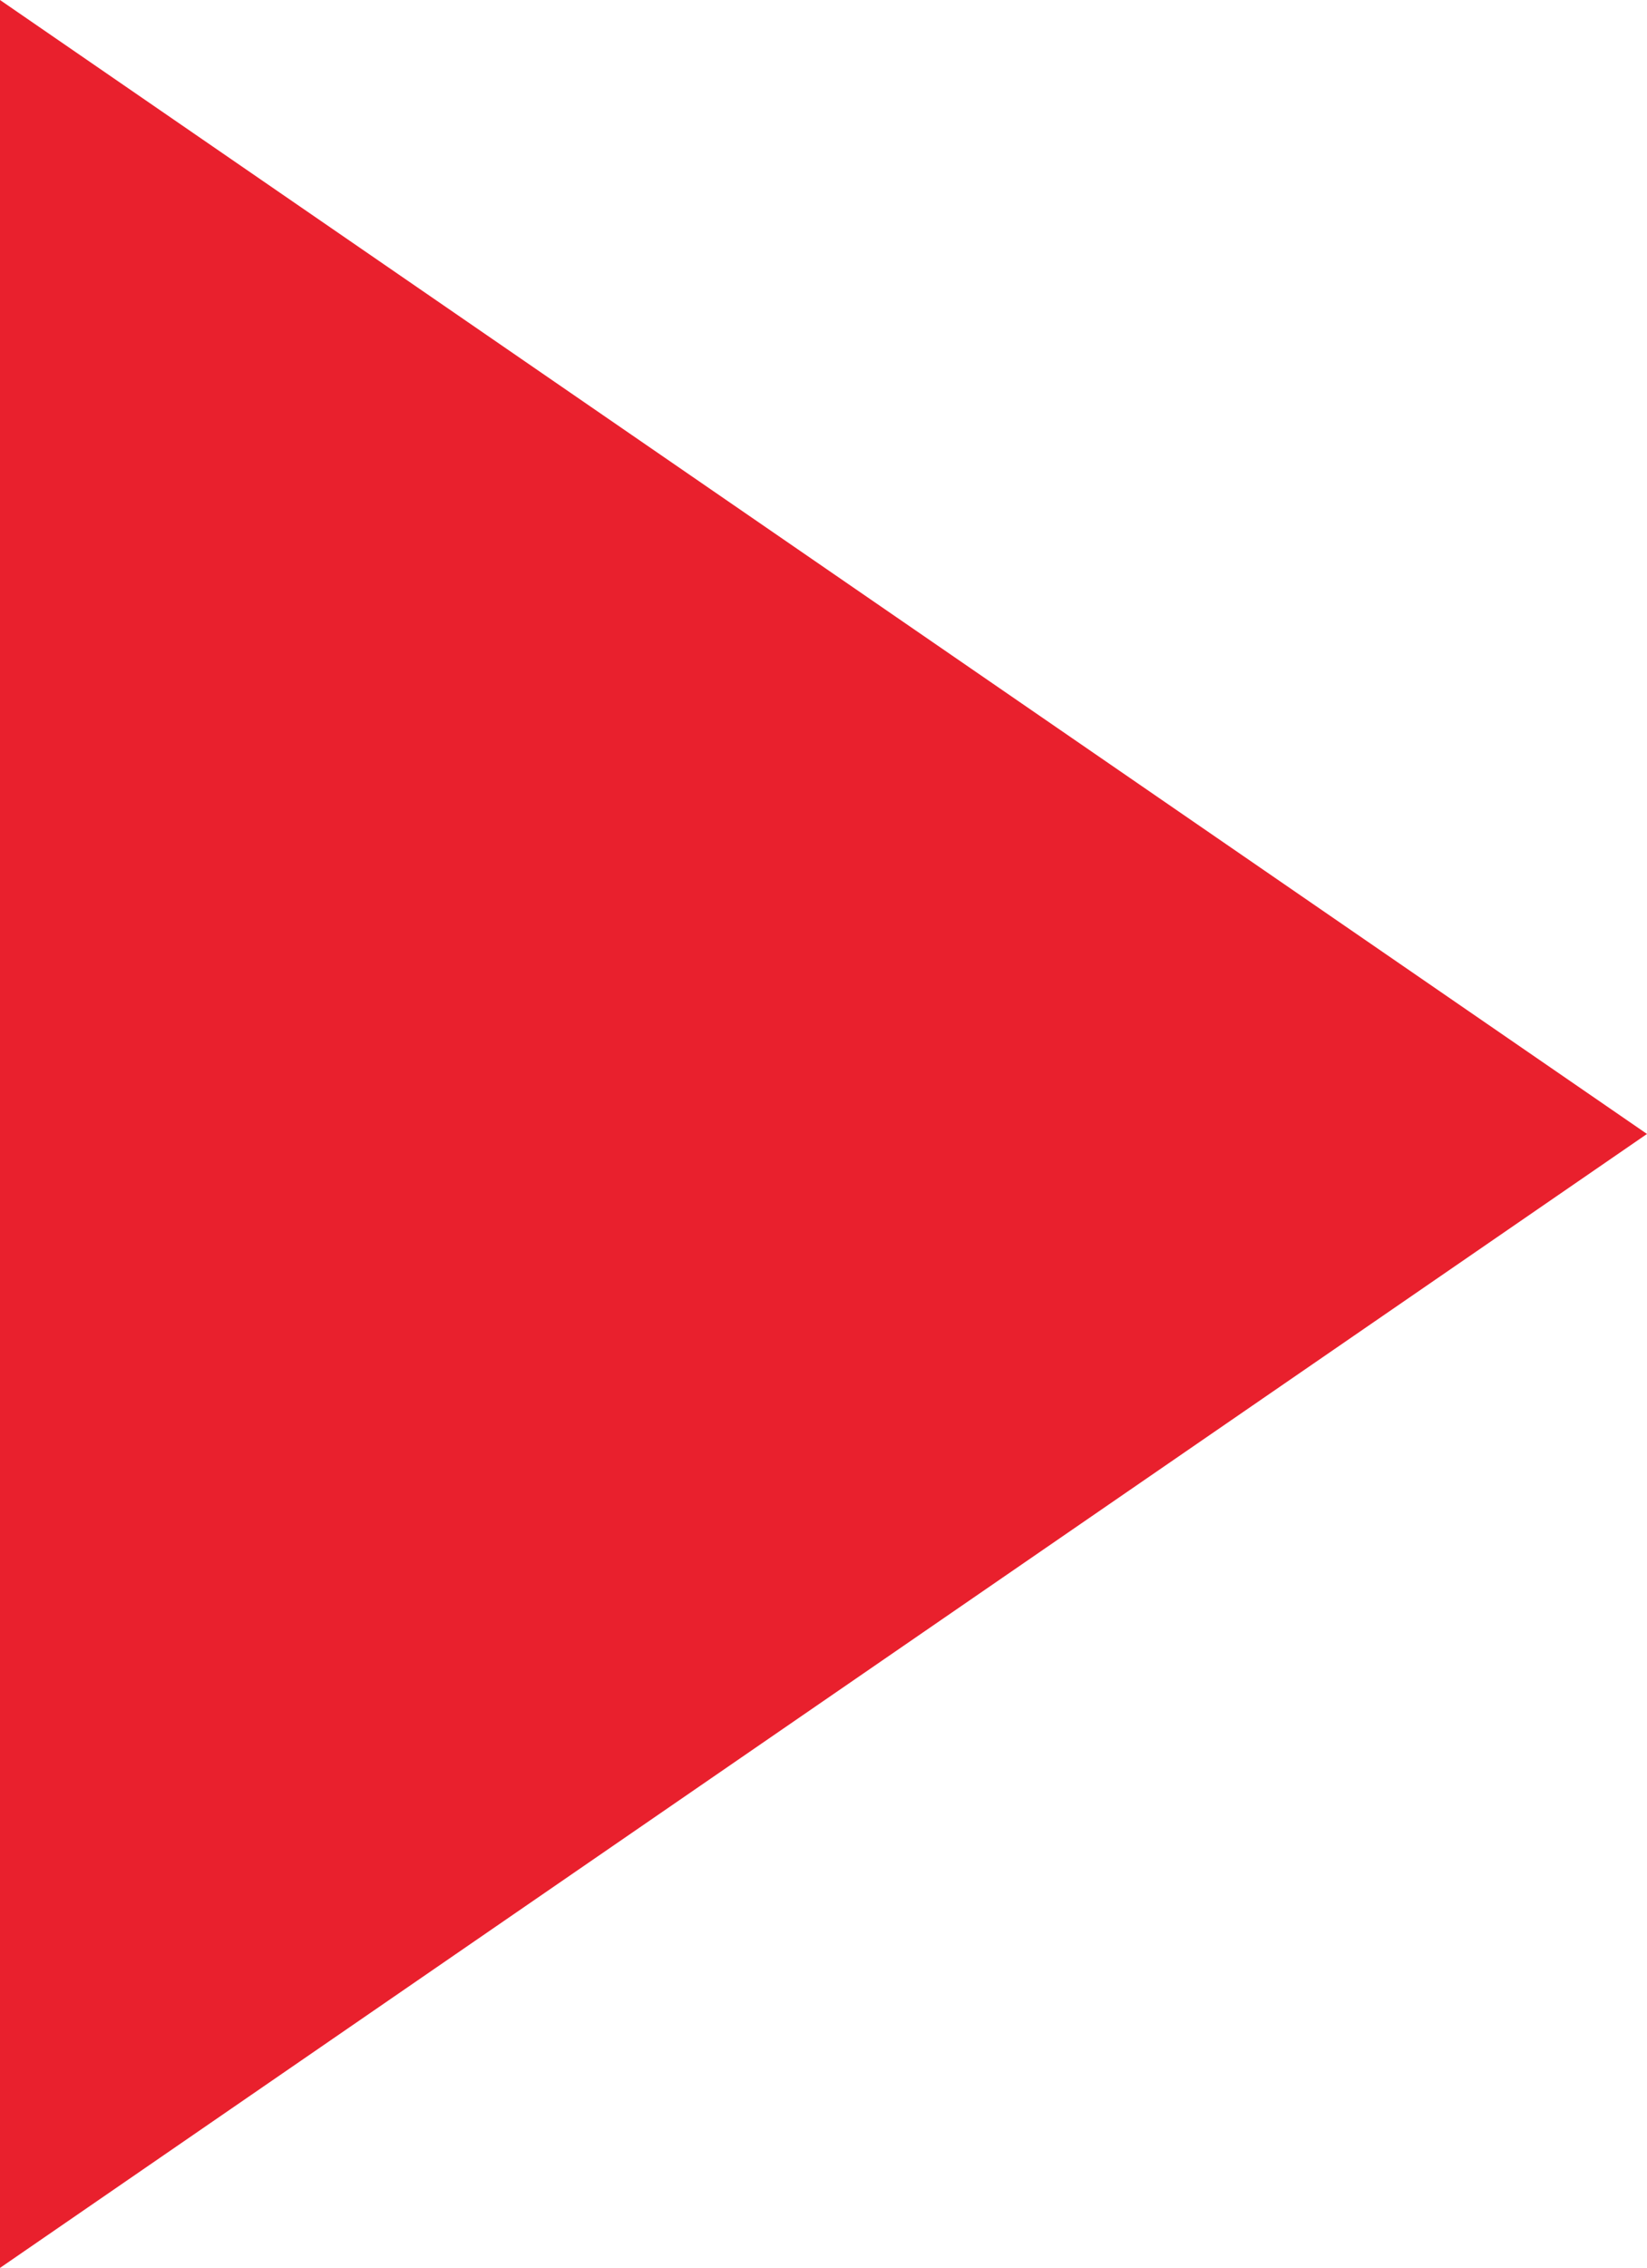 <?xml version="1.0" encoding="UTF-8"?>
<svg width="186px" height="256px" viewBox="0 0 186 256" version="1.1" xmlns="http://www.w3.org/2000/svg" xmlns:xlink="http://www.w3.org/1999/xlink">
    <!-- Generator: Sketch 54.1 (76490) - https://sketchapp.com -->
    <title>Play</title>
    <desc>Created with Sketch.</desc>
    <g id="Page-1" stroke="none" stroke-width="1" fill="none" fill-rule="evenodd">
        <g id="Play" fill="#E9202D" fill-rule="nonzero">
            <polygon id="Path" points="0 0 0 256 186 128"></polygon>
        </g>
    </g>
</svg>